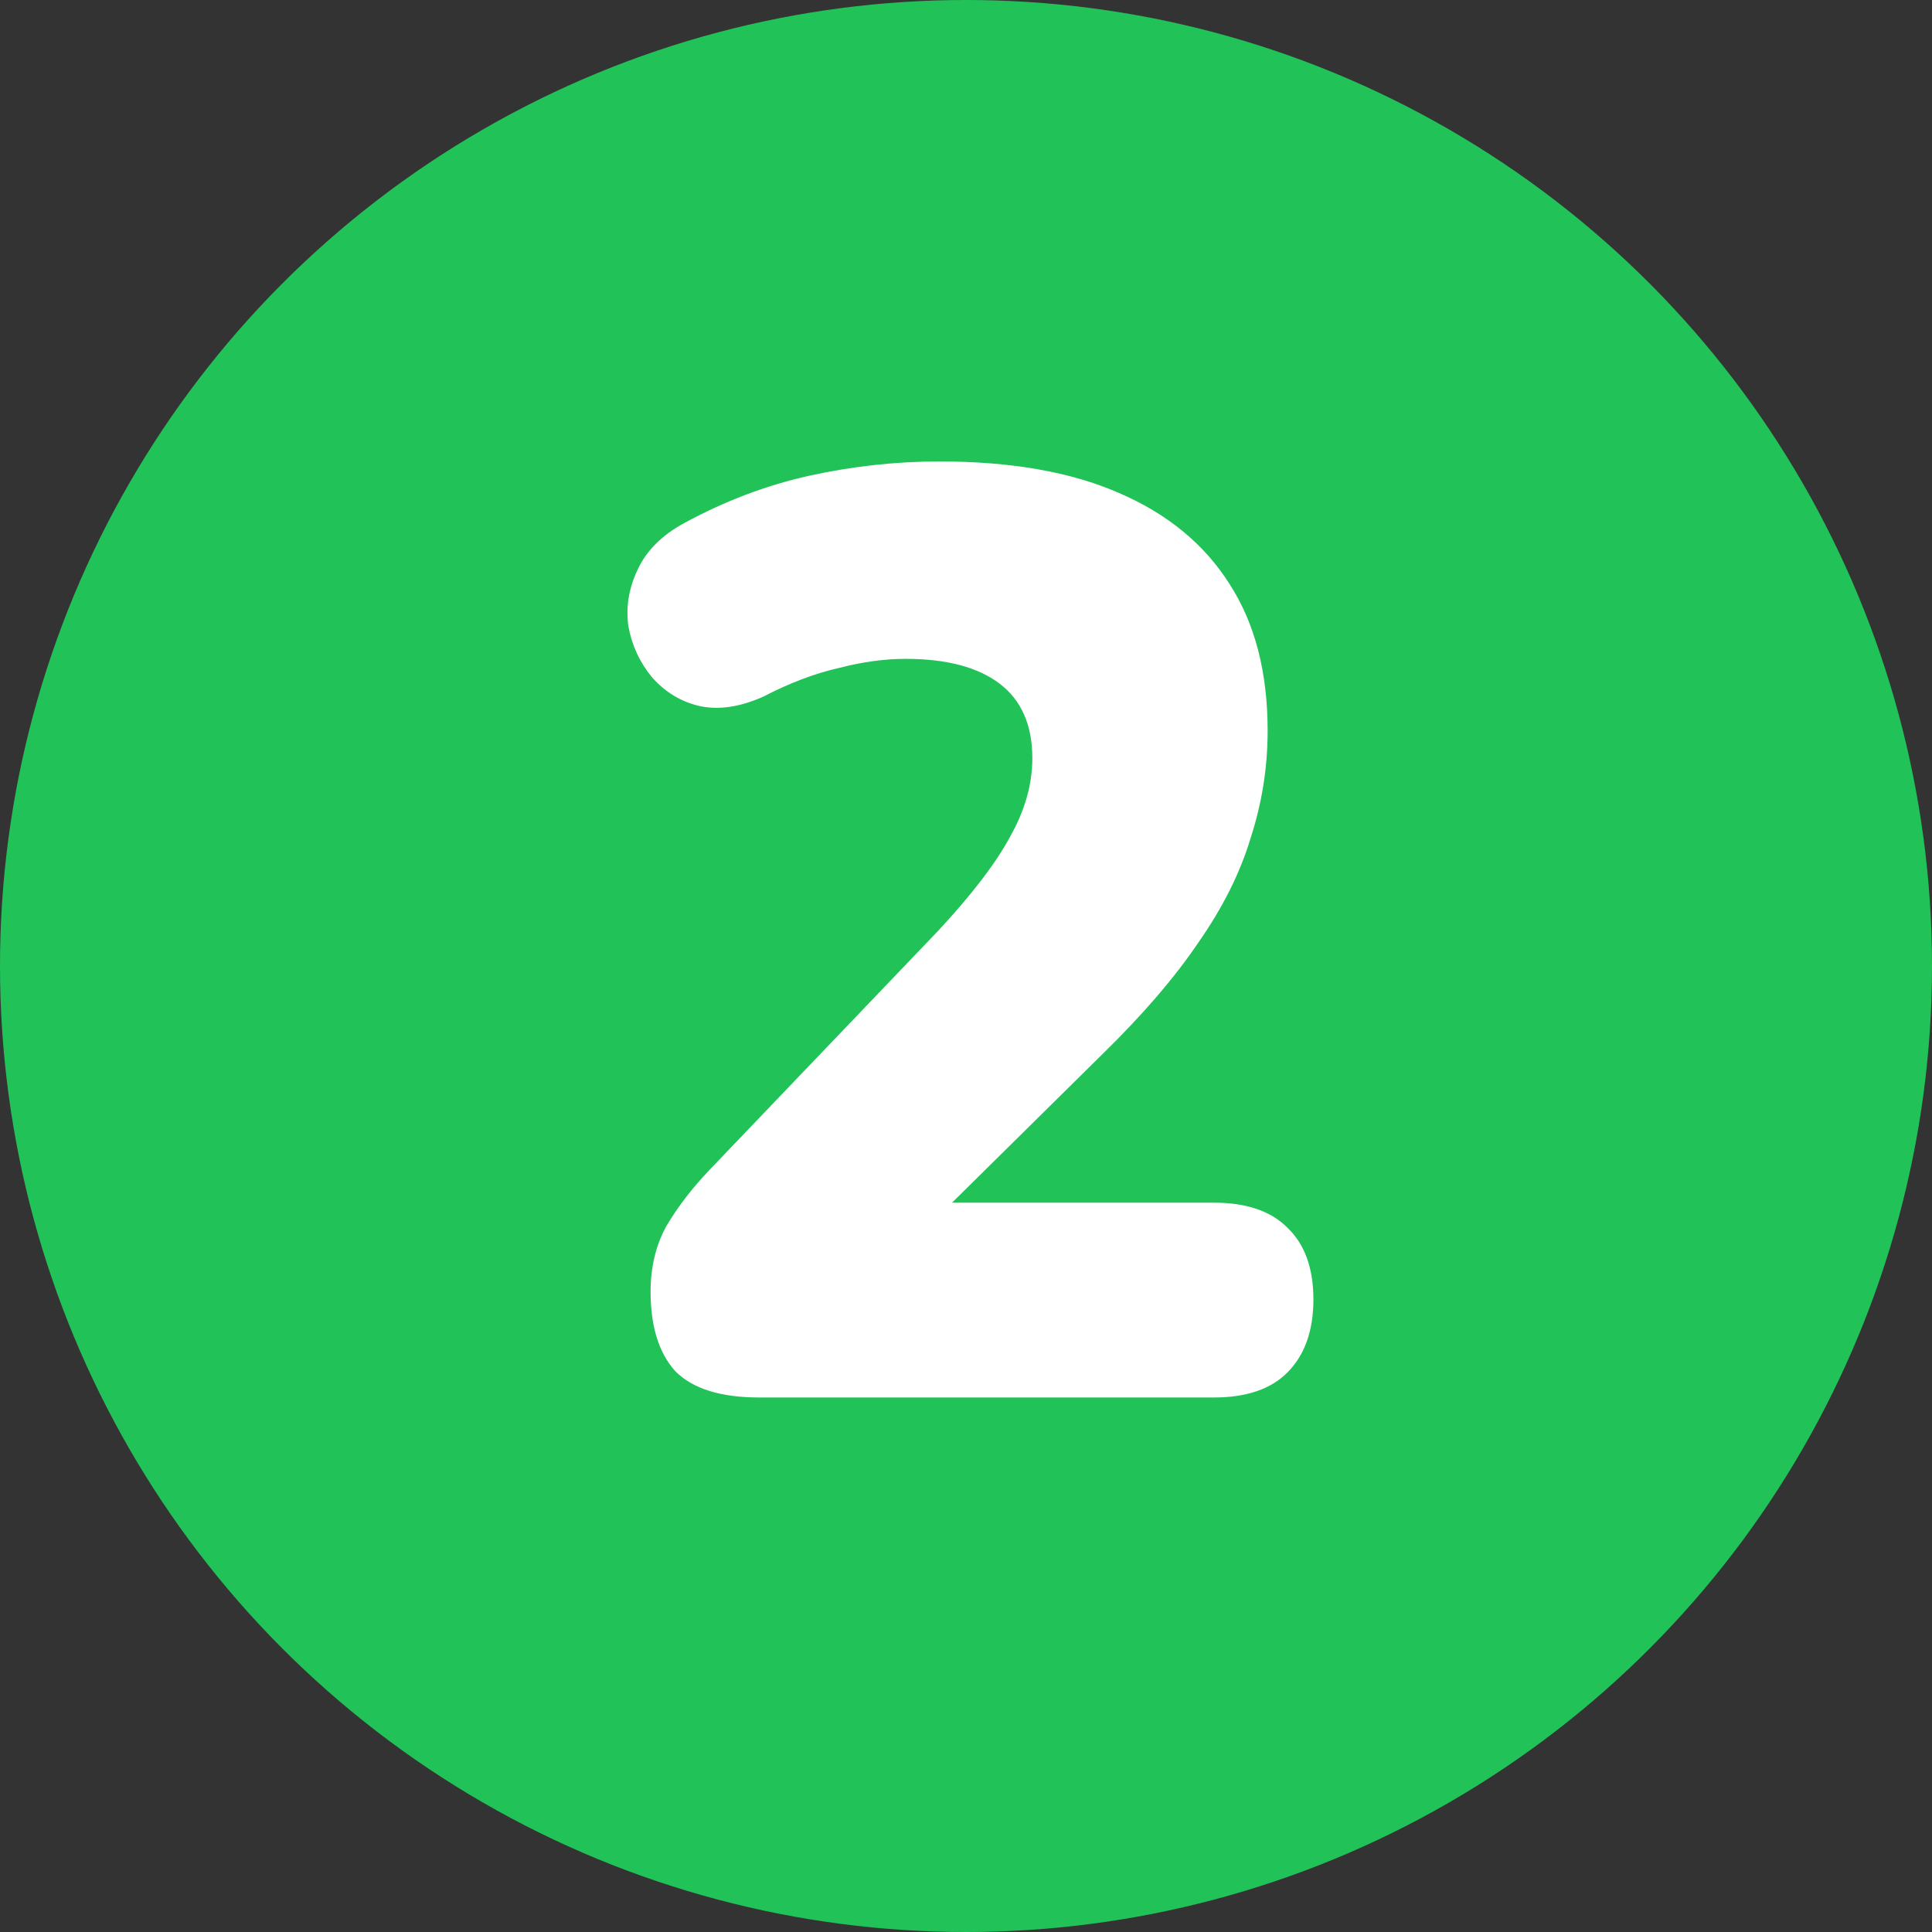 <svg xmlns="http://www.w3.org/2000/svg" width="300" height="300" viewBox="0 0 300 300" fill="none"><rect x="0" y="0" width="300" height="300" fill="#333333" stroke="none"/><circle cx="150" cy="150" r="150" fill="#21C358"></circle><path d="M117.872 217C111.917 217 107.586 215.647 104.88 212.94C102.308 210.098 101.023 205.97 101.023 200.557C101.023 196.768 101.835 193.384 103.459 190.407C105.218 187.43 107.451 184.52 110.158 181.678L145.683 144.529C150.961 138.845 154.682 133.973 156.848 129.913C159.148 125.853 160.299 121.793 160.299 117.733C160.299 112.59 158.607 108.733 155.224 106.162C151.84 103.591 146.968 102.305 140.608 102.305C137.36 102.305 133.909 102.779 130.255 103.726C126.601 104.538 122.676 106.027 118.481 108.192C114.827 109.816 111.511 110.29 108.534 109.613C105.692 108.936 103.256 107.448 101.226 105.147C99.331 102.846 98.113 100.207 97.572 97.23C97.166 94.253 97.639 91.343 98.993 88.501C100.346 85.524 102.782 83.088 106.301 81.193C112.526 77.81 118.954 75.374 125.586 73.885C132.352 72.396 139.119 71.652 145.886 71.652C156.983 71.652 166.253 73.276 173.697 76.524C181.275 79.772 187.027 84.509 190.952 90.734C194.876 96.824 196.839 104.403 196.839 113.47C196.839 119.154 195.959 124.703 194.2 130.116C192.576 135.529 189.869 140.943 186.08 146.356C182.426 151.769 177.486 157.521 171.261 163.611L138.375 196.091V186.753H188.516C193.523 186.753 197.312 188.039 199.884 190.61C202.59 193.181 203.944 196.903 203.944 201.775C203.944 206.647 202.59 210.436 199.884 213.143C197.312 215.714 193.523 217 188.516 217H117.872Z" fill="white"></path></svg>